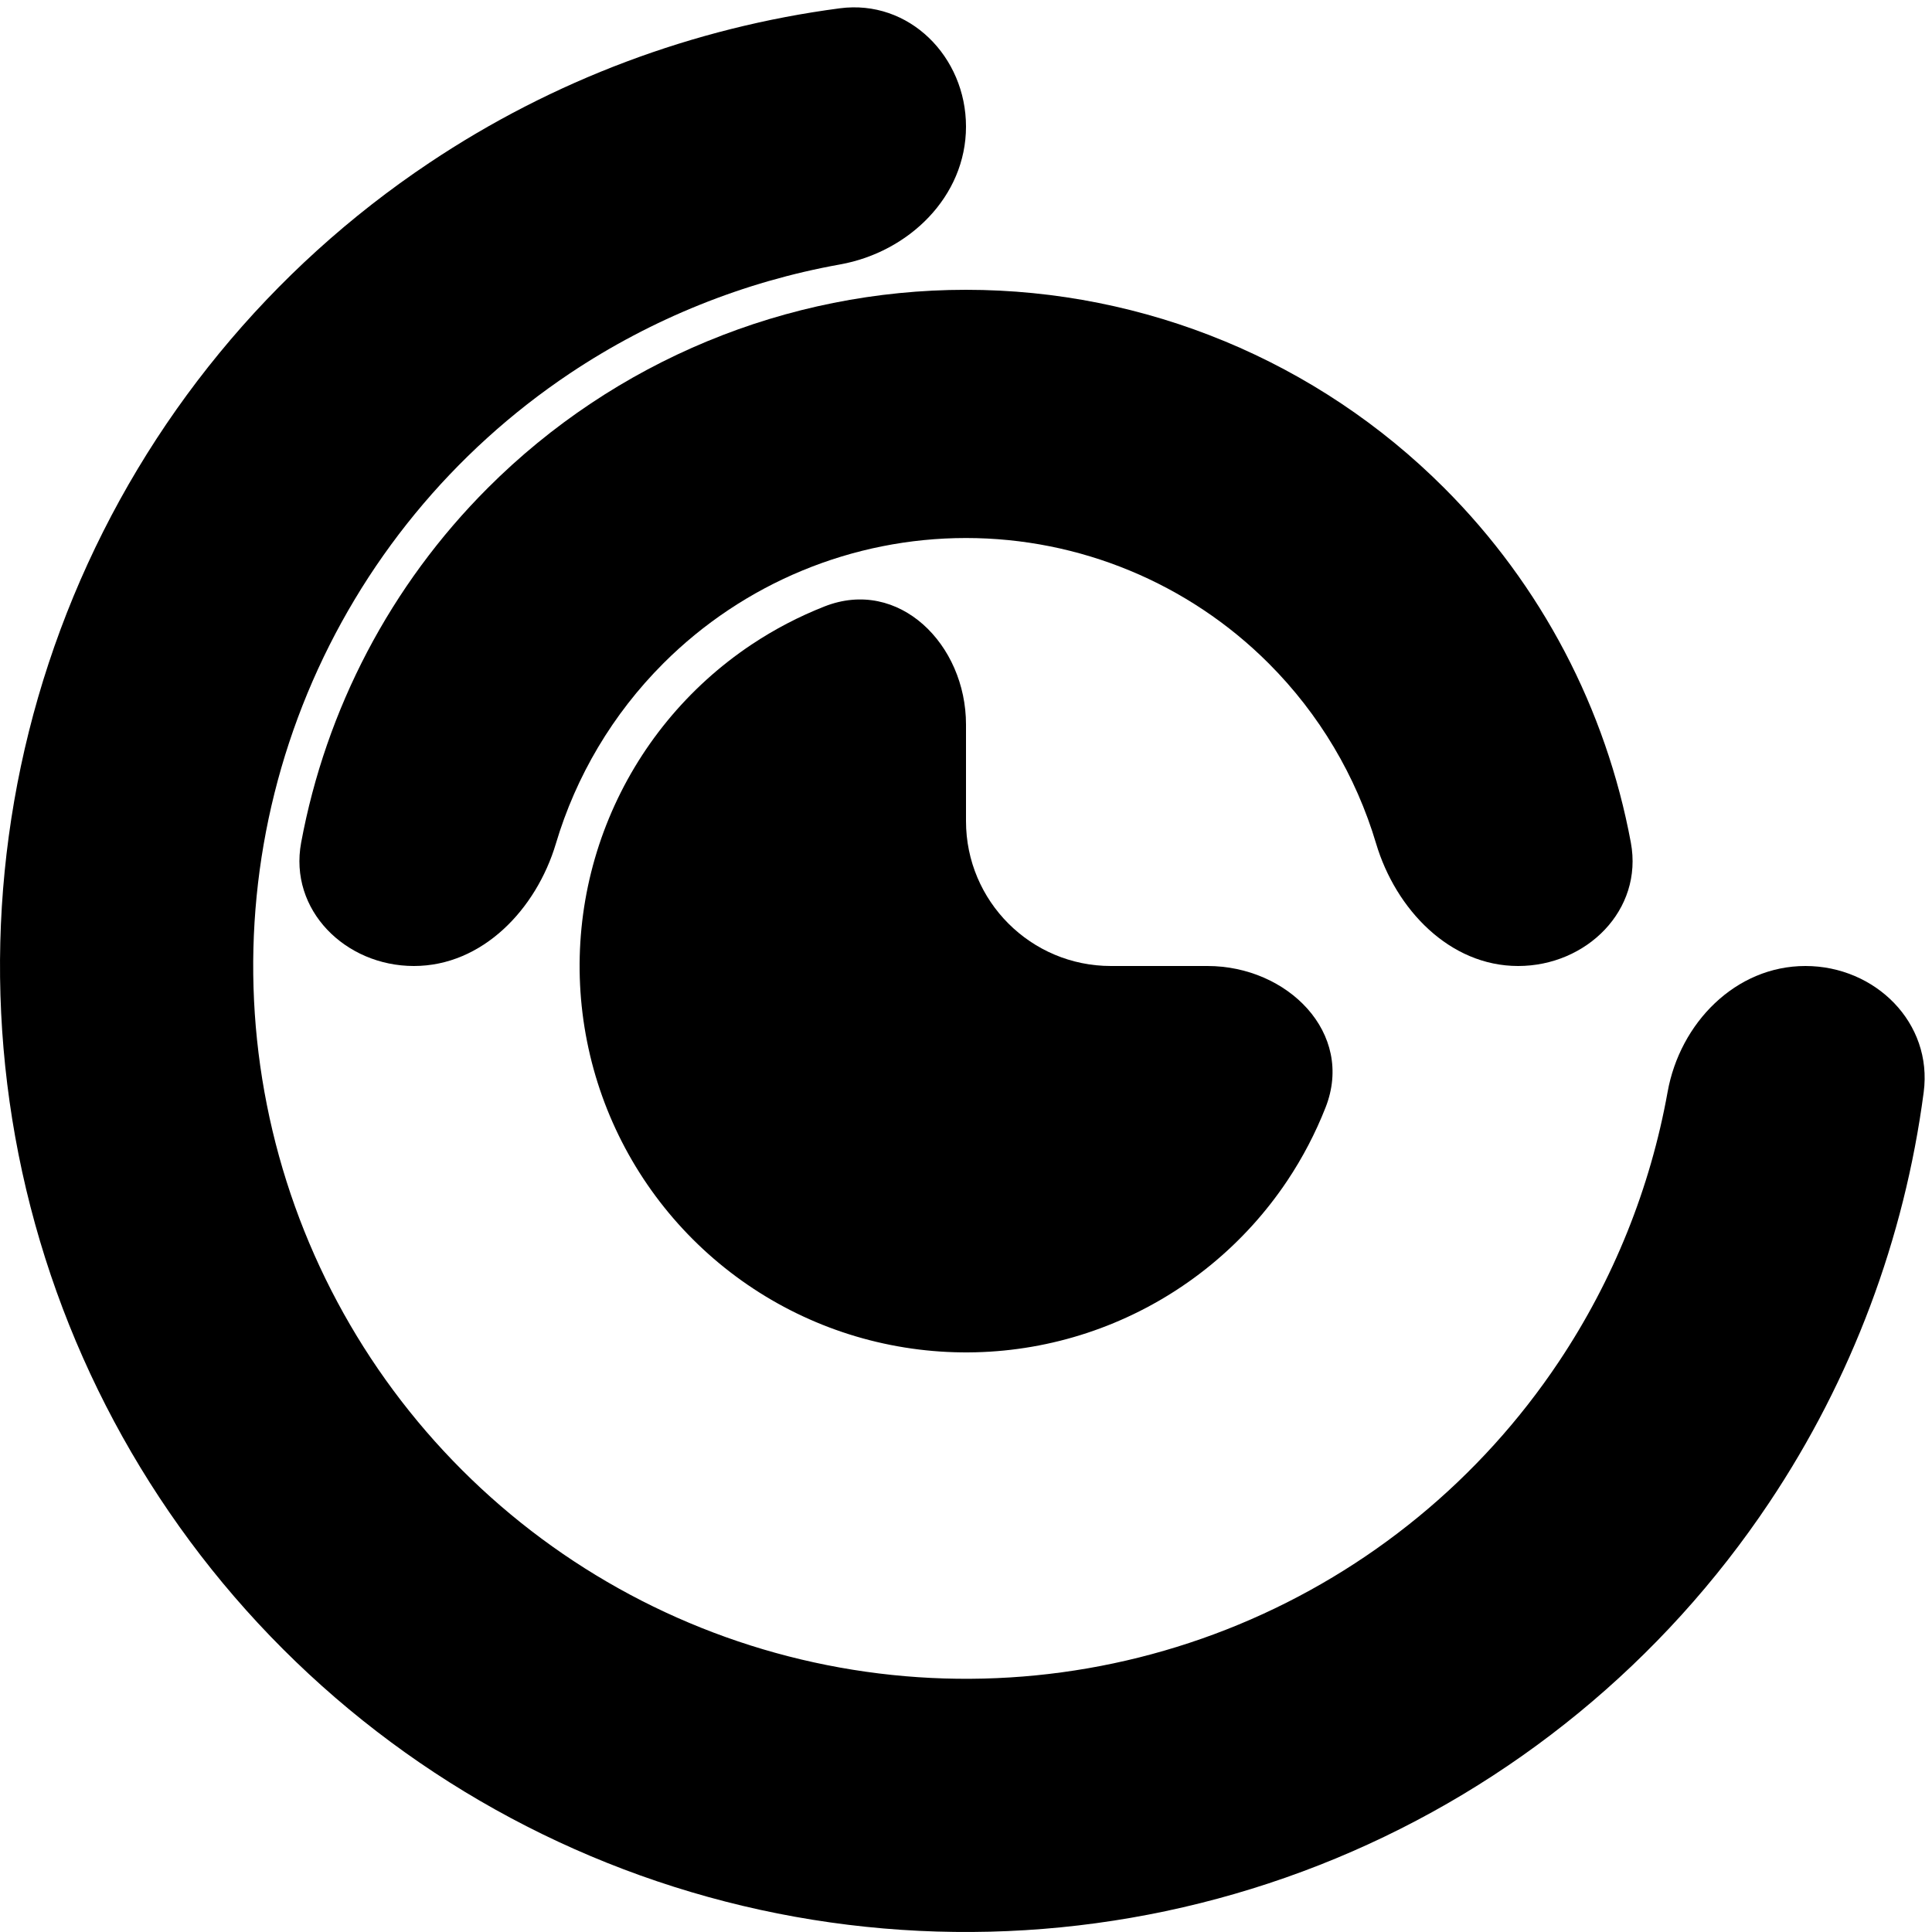 <svg width="40" height="40" viewBox="0 0 40 40" fill="none" xmlns="http://www.w3.org/2000/svg">
<path d="M37.379 20C38.827 20 40.018 21.178 39.828 22.614C39.429 25.643 38.34 28.552 36.629 31.111C34.432 34.4 31.308 36.964 27.654 38.478C23.999 39.991 19.978 40.387 16.098 39.616C12.219 38.844 8.655 36.939 5.858 34.142C3.061 31.345 1.156 27.781 0.384 23.902C-0.387 20.022 0.009 16.001 1.522 12.346C3.036 8.692 5.6 5.568 8.889 3.371C11.448 1.66 14.357 0.571 17.386 0.172C18.822 -0.018 20 1.174 20 2.621C20 4.069 18.817 5.219 17.392 5.475C15.402 5.832 13.498 6.596 11.801 7.729C9.374 9.351 7.483 11.656 6.366 14.352C5.249 17.049 4.956 20.016 5.526 22.879C6.095 25.742 7.501 28.371 9.565 30.435C11.629 32.499 14.258 33.905 17.121 34.474C19.984 35.044 22.951 34.751 25.648 33.634C28.344 32.517 30.649 30.626 32.27 28.199C33.404 26.502 34.168 24.598 34.526 22.608C34.781 21.183 35.931 20 37.379 20Z" fill="black"/>
<path d="M31.431 20C32.85 20 34.024 18.84 33.765 17.445C33.252 14.682 31.915 12.116 29.899 10.101C27.274 7.475 23.713 6 20 6C16.287 6 12.726 7.475 10.101 10.101C8.085 12.116 6.748 14.682 6.235 17.445C5.976 18.84 7.15 20 8.569 20C9.988 20 11.103 18.826 11.509 17.466C11.925 16.069 12.684 14.784 13.734 13.734C15.396 12.072 17.65 11.139 20 11.139C22.35 11.139 24.604 12.072 26.266 13.734C27.316 14.784 28.075 16.069 28.491 17.466C28.897 18.826 30.012 20 31.431 20Z" fill="black"/>
<path d="M25 20C26.657 20 28.051 21.389 27.444 22.93C27.236 23.459 26.971 23.967 26.652 24.445C25.773 25.76 24.523 26.785 23.061 27.391C21.6 27.997 19.991 28.155 18.439 27.846C16.887 27.538 15.462 26.776 14.343 25.657C13.224 24.538 12.462 23.113 12.154 21.561C11.845 20.009 12.004 18.4 12.609 16.939C13.214 15.477 14.24 14.227 15.555 13.348C16.033 13.029 16.541 12.764 17.07 12.556C18.611 11.949 20 13.343 20 15V17C20 18.657 21.343 20 23 20H25Z" fill="black"/>
</svg>
